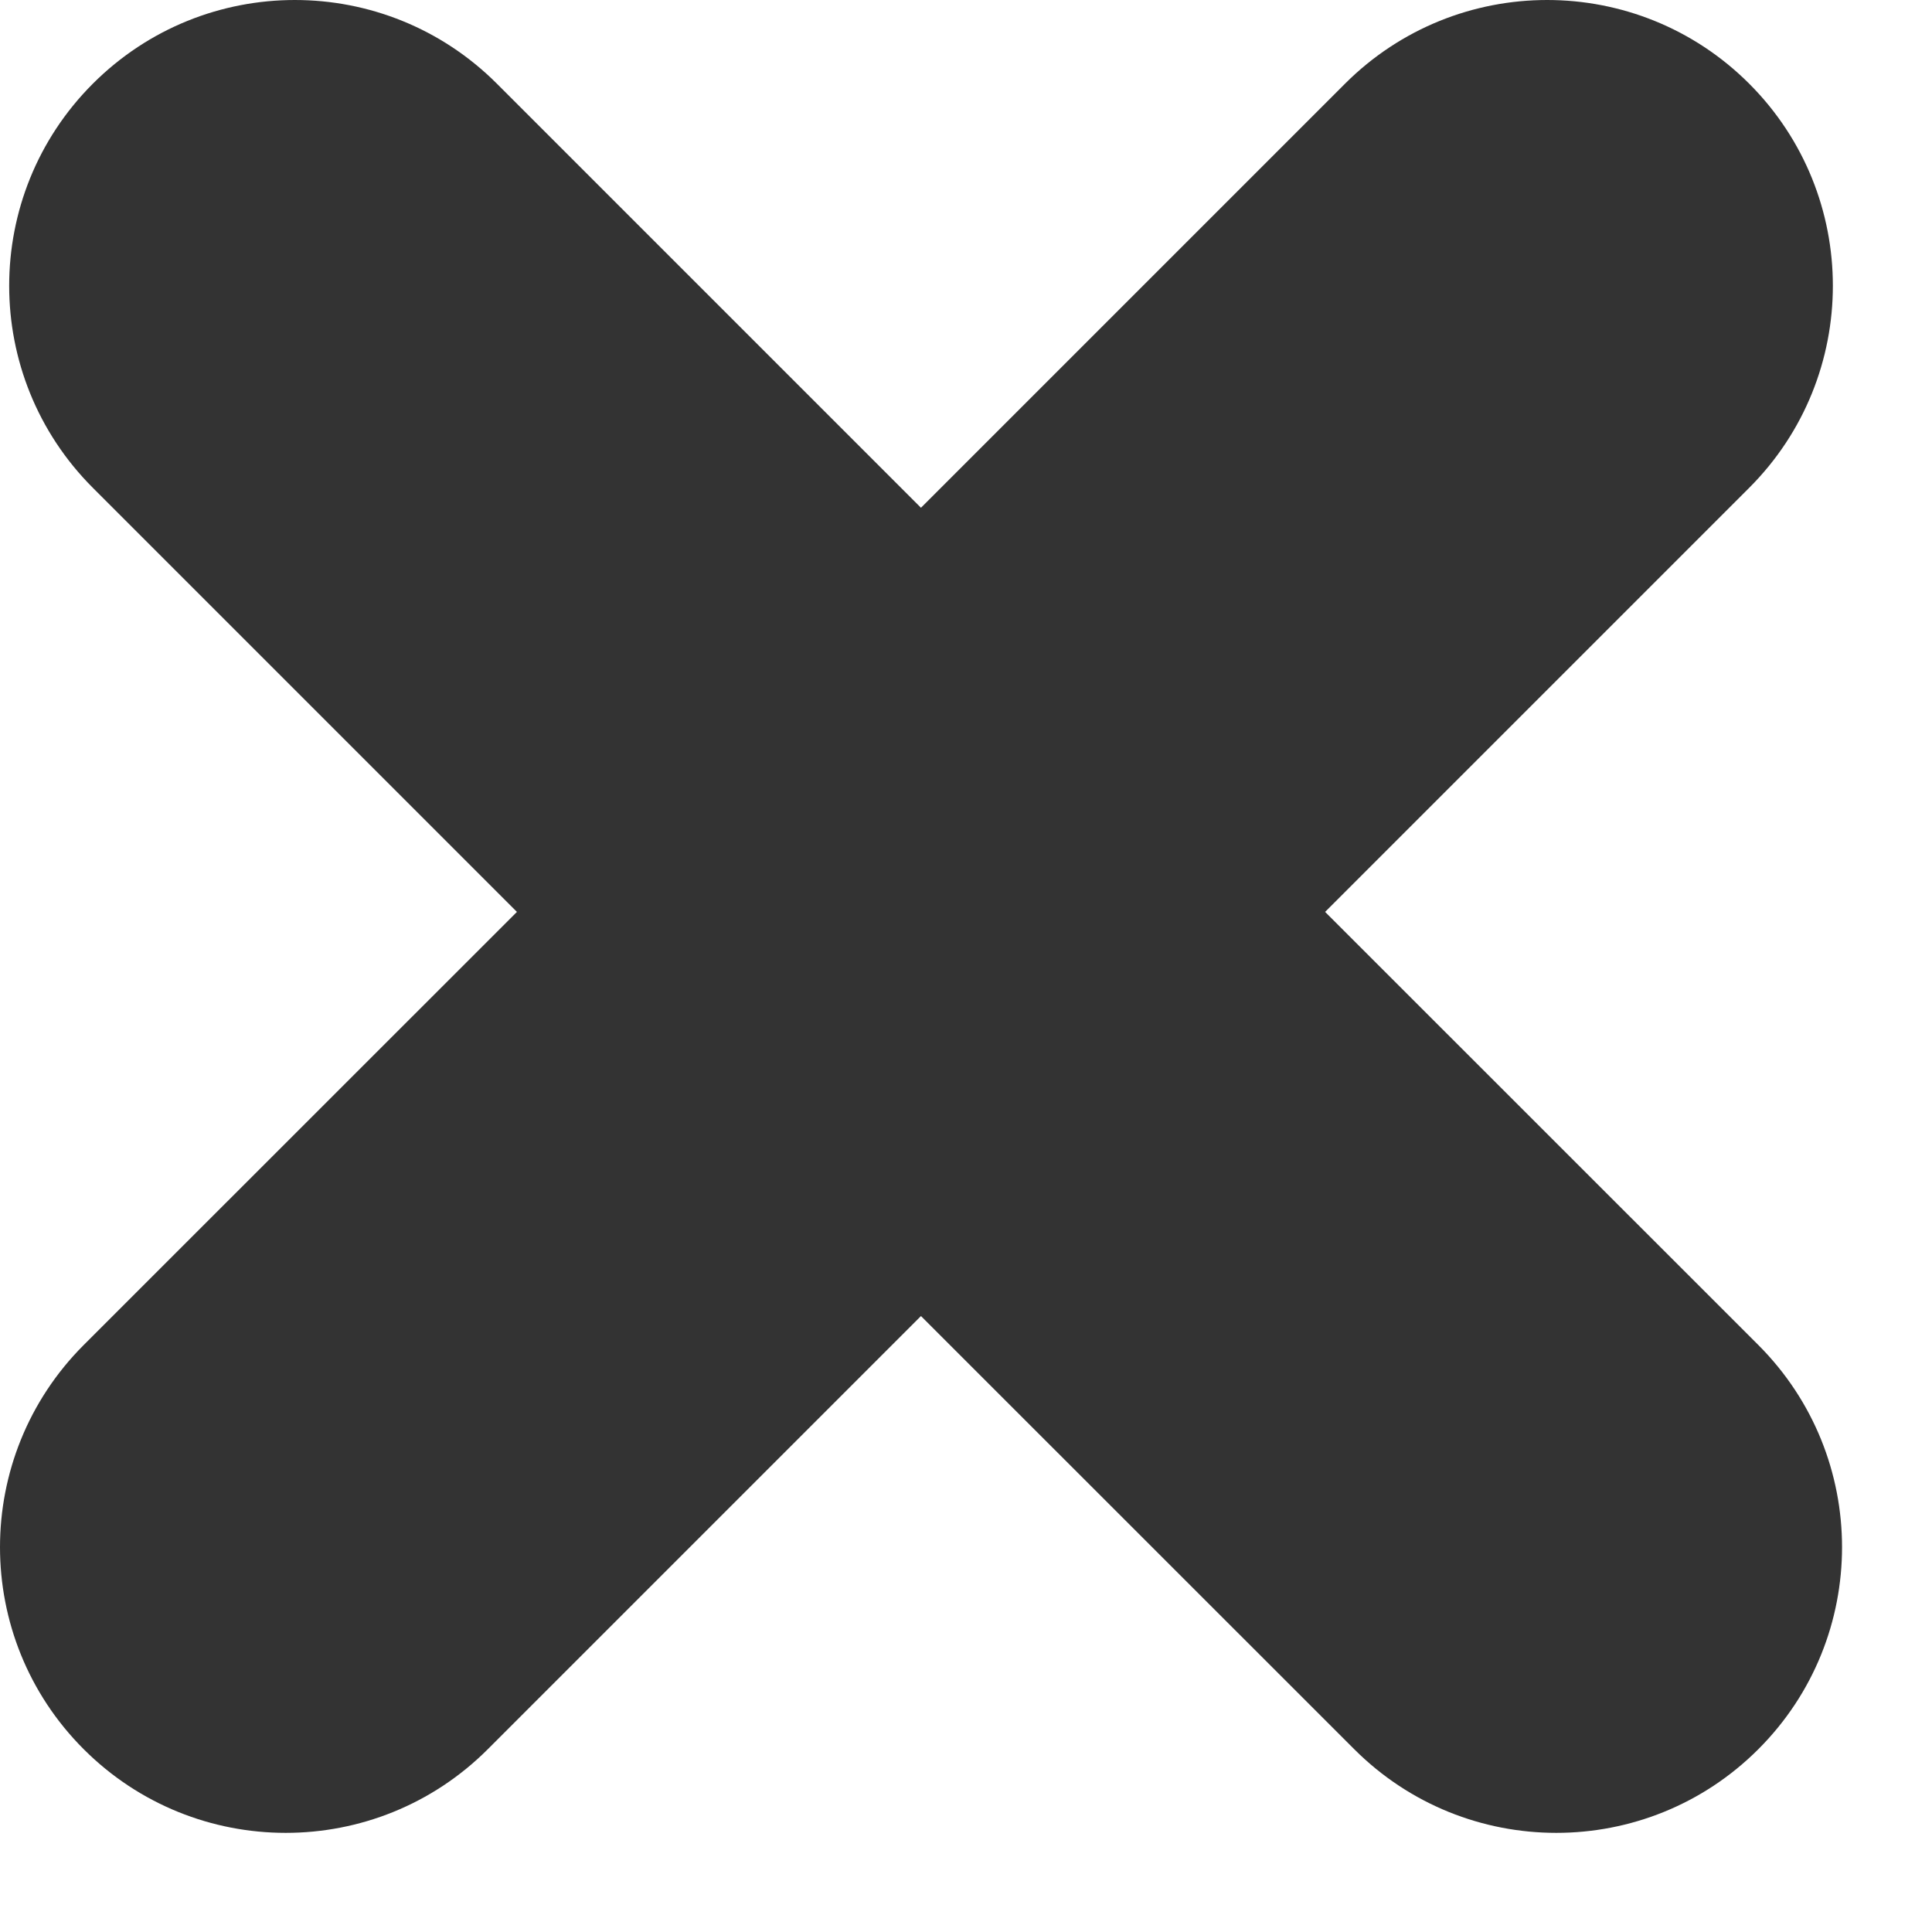 <svg width="16" height="16" viewBox="0 0 16 16" fill="none" xmlns="http://www.w3.org/2000/svg">
<path fill-rule="evenodd" clip-rule="evenodd" d="M0.693 11.139C-0.231 12.064 -0.231 13.562 0.693 14.486C1.617 15.41 3.116 15.41 4.04 14.486L7.627 10.899L11.215 14.486C12.139 15.41 13.638 15.41 14.562 14.486C15.486 13.562 15.486 12.064 14.562 11.139L10.974 7.552L14.486 4.04C15.41 3.116 15.41 1.617 14.486 0.693C13.562 -0.231 12.064 -0.231 11.139 0.693L7.627 4.205L4.115 0.693C3.191 -0.231 1.693 -0.231 0.769 0.693C-0.155 1.617 -0.155 3.116 0.769 4.04L4.281 7.552L0.693 11.139Z" fill="#333333"/>
</svg>
